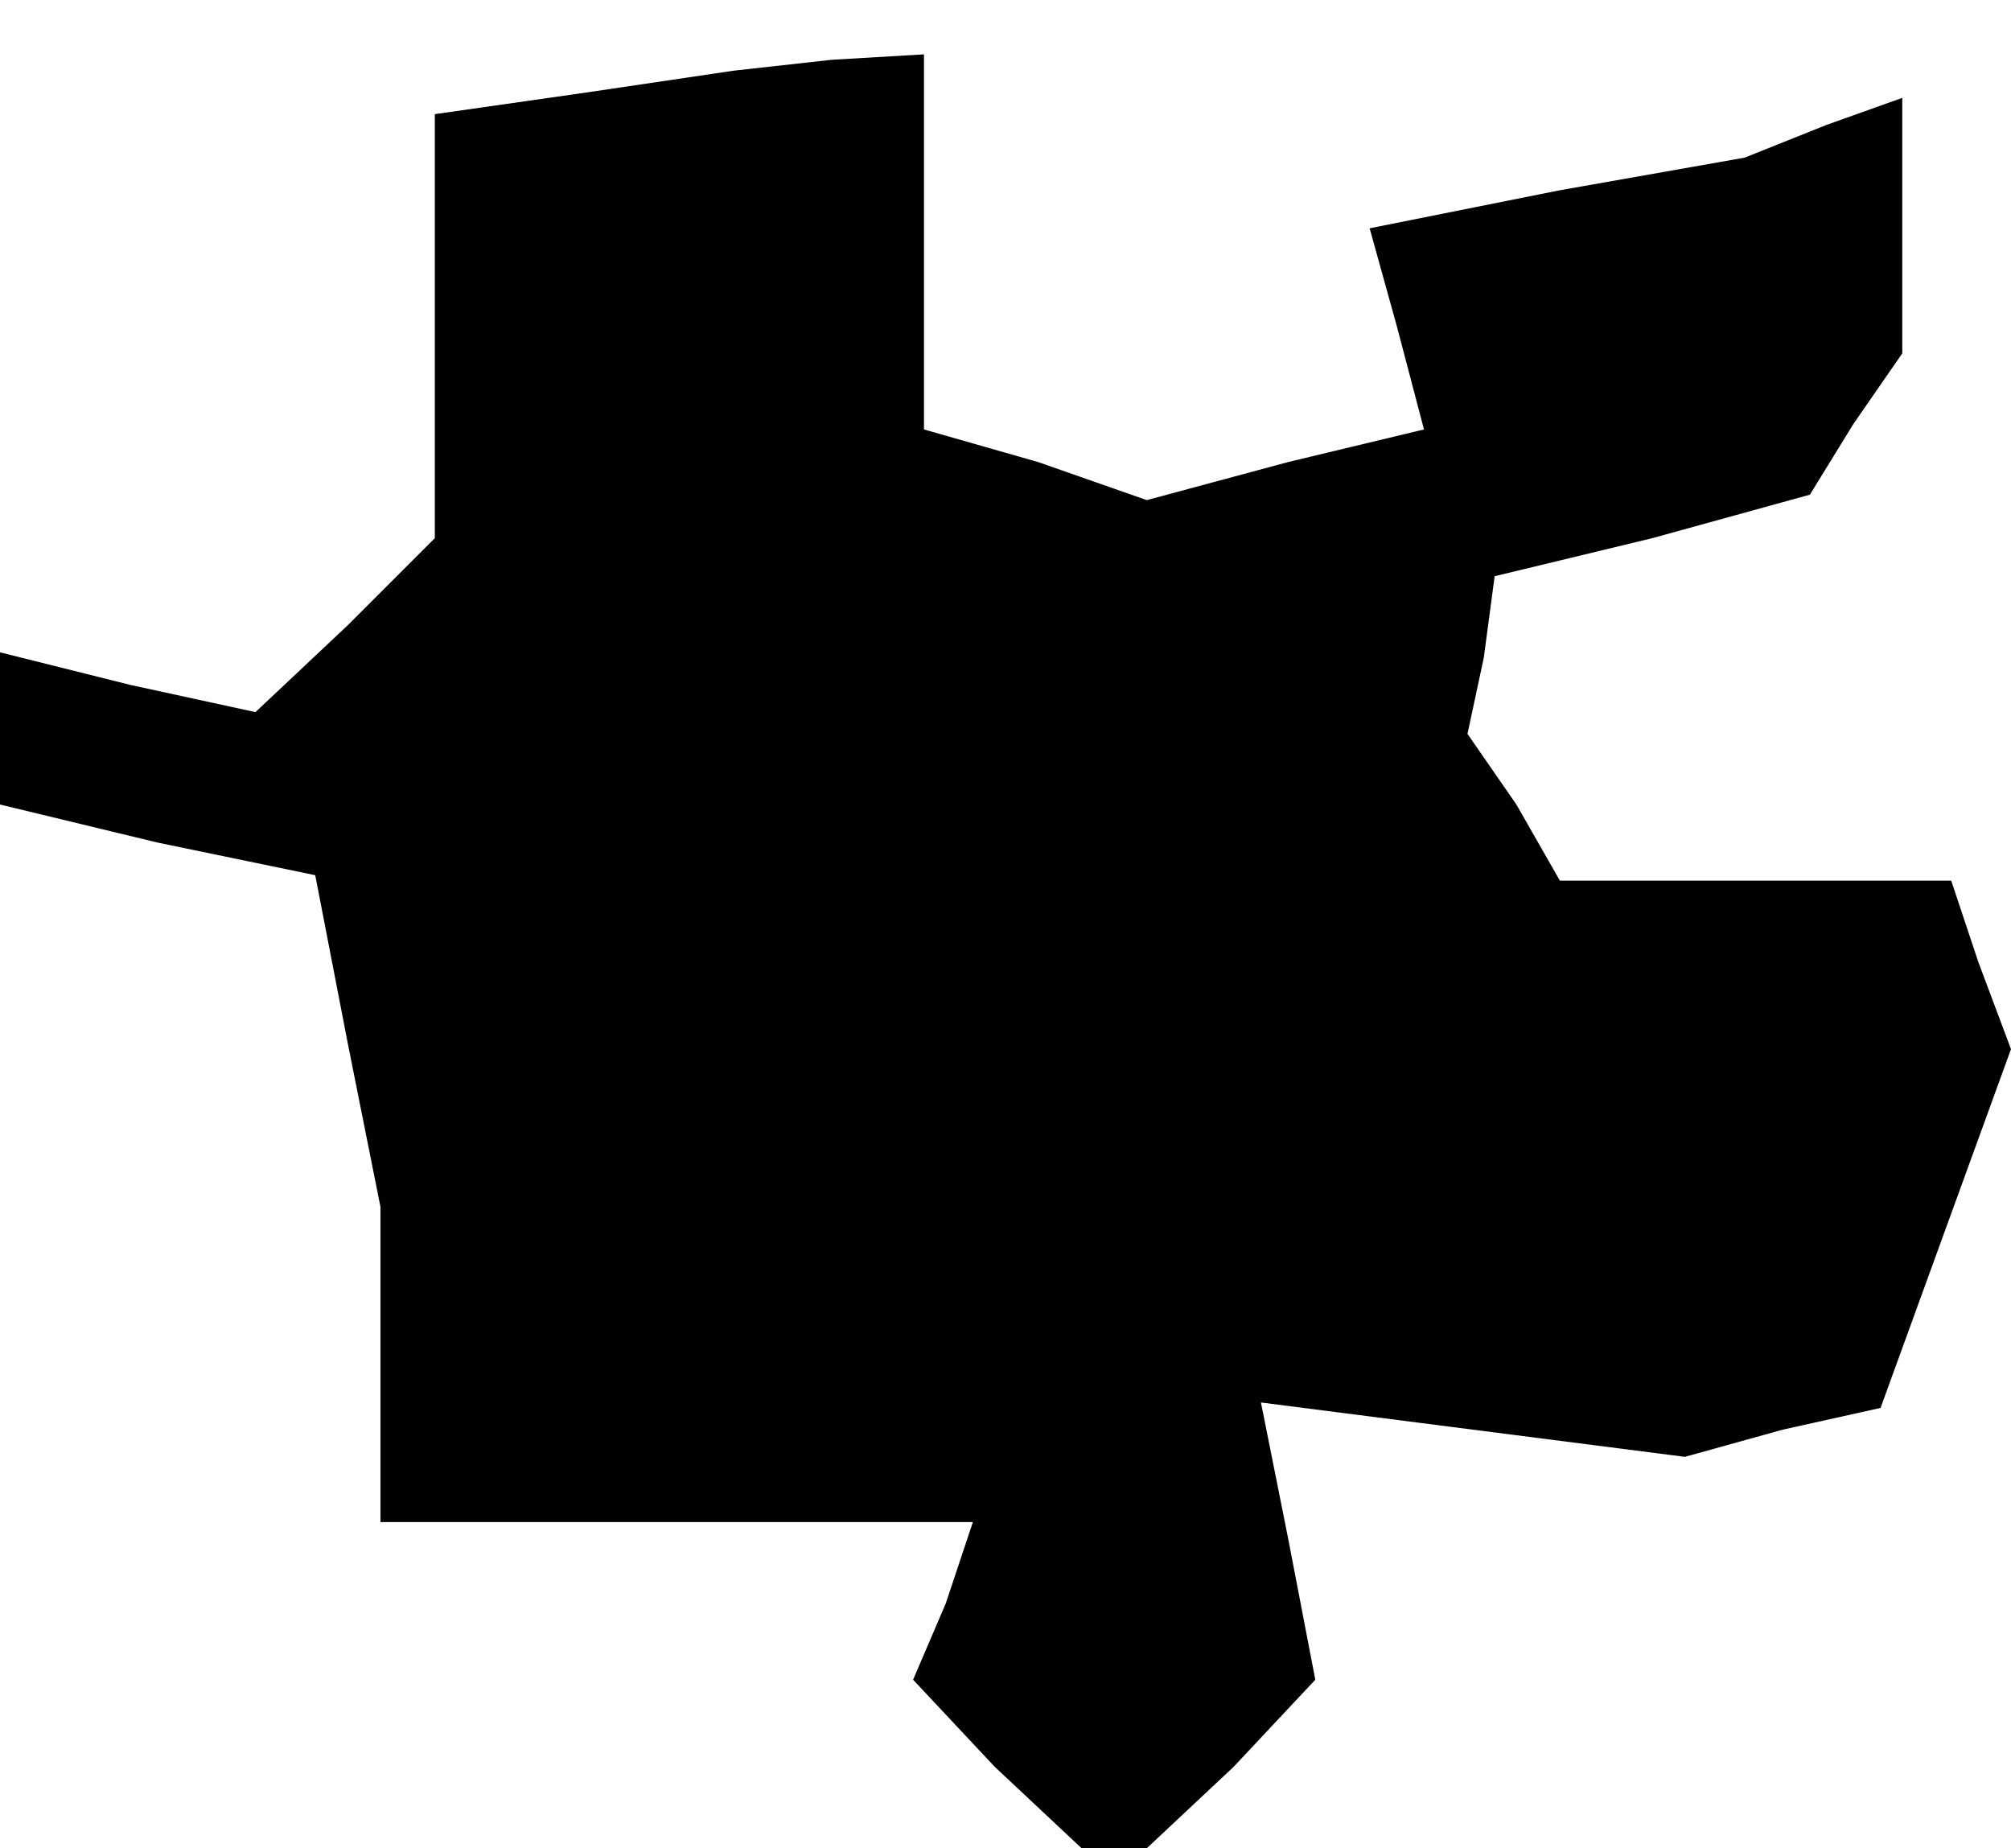 <?xml version="1.0" standalone="no"?>
<!DOCTYPE svg PUBLIC "-//W3C//DTD SVG 20010904//EN"
 "http://www.w3.org/TR/2001/REC-SVG-20010904/DTD/svg10.dtd">
<svg version="1.0" xmlns="http://www.w3.org/2000/svg"
 width="37pt" height="34pt" viewBox="0 0 37 34"
 preserveAspectRatio="xMidYMid meet">
<g transform="translate(0,34) scale(0.1,-0.1)"
fill="#000000" stroke="none">
<path d="M108 323 l-28 -4 0 -39 0 -39 -16 -16 -17 -16 -23 5 -24 6 0 -14 0
-14 29 -7 29 -6 6 -31 6 -30 0 -29 0 -29 55 0 54 0 -5 -15 -6 -14 15 -16 16
-15 6 0 6 0 16 15 15 16 -5 26 -5 25 39 -5 39 -5 18 5 18 4 12 33 12 33 -6 16
-5 15 -36 0 -36 0 -8 14 -9 13 3 14 2 15 29 7 29 8 8 13 9 13 0 24 0 23 -14
-5 -15 -6 -34 -6 -35 -7 5 -18 5 -19 -25 -6 -26 -7 -20 7 -21 6 0 35 0 34 -17
-1 -18 -2 -27 -4z"/>
</g>
</svg>
